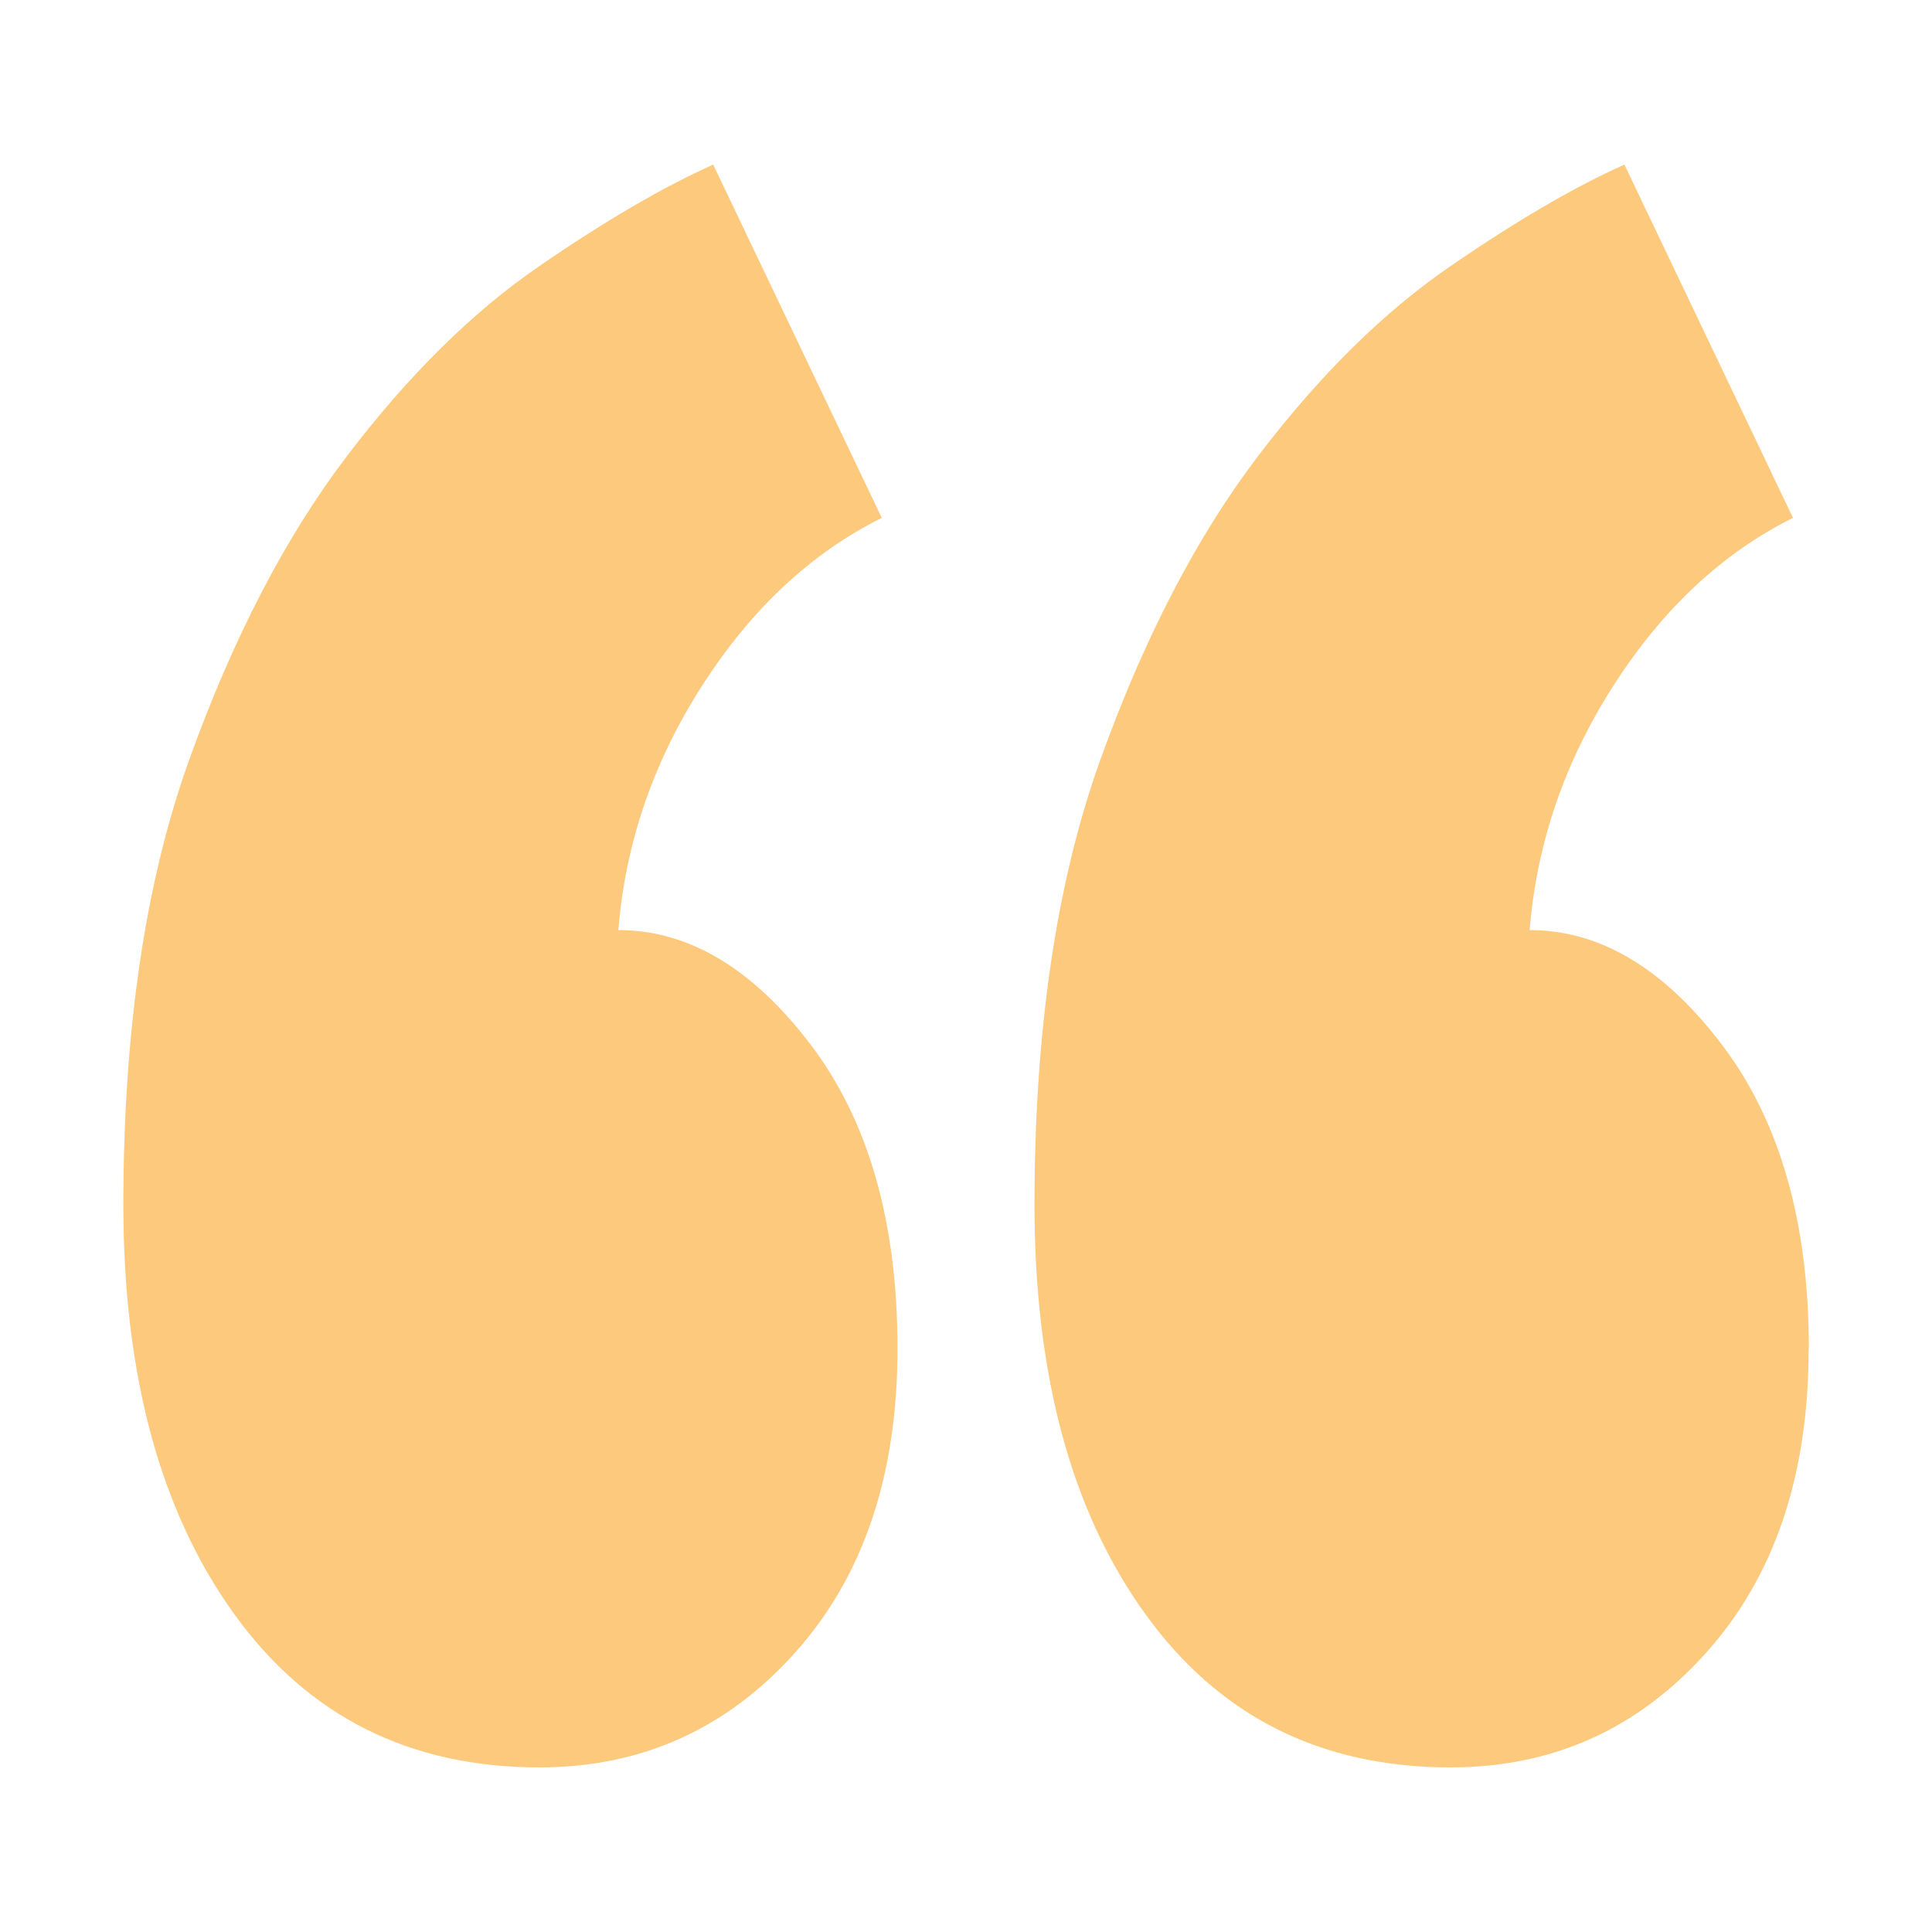 <svg width="20" height="20" xmlns="http://www.w3.org/2000/svg">

 <g>
  <title>background</title>
  <rect fill="none" id="canvas_background" height="22" width="22" y="-1" x="-1"/>
 </g>
 <g>
  <title>Layer 1</title>
  <path transform="rotate(-180 10,10) " stroke-width="0" stroke="null" id="svg_2" fill="#fdc97d" d="m10.709,6.038c0,-1.31 0.354,-2.36 1.063,-3.149c0.709,-0.79 1.591,-1.185 2.644,-1.185c1.345,0 2.399,0.53 3.162,1.591c0.763,1.06 1.145,2.472 1.145,4.233c0,1.805 -0.227,3.341 -0.681,4.605c-0.454,1.263 -0.999,2.313 -1.636,3.149c-0.635,0.835 -1.299,1.49 -1.99,1.964c-0.69,0.474 -1.29,0.823 -1.799,1.05l-1.745,-3.657c0.727,-0.362 1.345,-0.937 1.854,-1.728c0.509,-0.79 0.8,-1.637 0.873,-2.539c-0.726,0 -1.391,-0.396 -1.991,-1.186c-0.6,-0.79 -0.899,-1.84 -0.899,-3.148zm-9.432,0c0,-1.31 0.354,-2.36 1.063,-3.149c0.709,-0.791 1.591,-1.185 2.644,-1.185c1.346,0 2.399,0.53 3.162,1.591c0.764,1.06 1.145,2.472 1.145,4.233c0,1.805 -0.227,3.341 -0.681,4.605c-0.454,1.263 -0.999,2.313 -1.636,3.149c-0.635,0.835 -1.299,1.49 -1.991,1.964c-0.69,0.474 -1.289,0.823 -1.799,1.05l-1.745,-3.657c0.727,-0.362 1.345,-0.937 1.853,-1.728c0.509,-0.79 0.8,-1.637 0.873,-2.539c-0.726,0 -1.391,-0.396 -1.99,-1.186c-0.6,-0.79 -0.9,-1.84 -0.9,-3.148z"/>
 </g>
</svg>